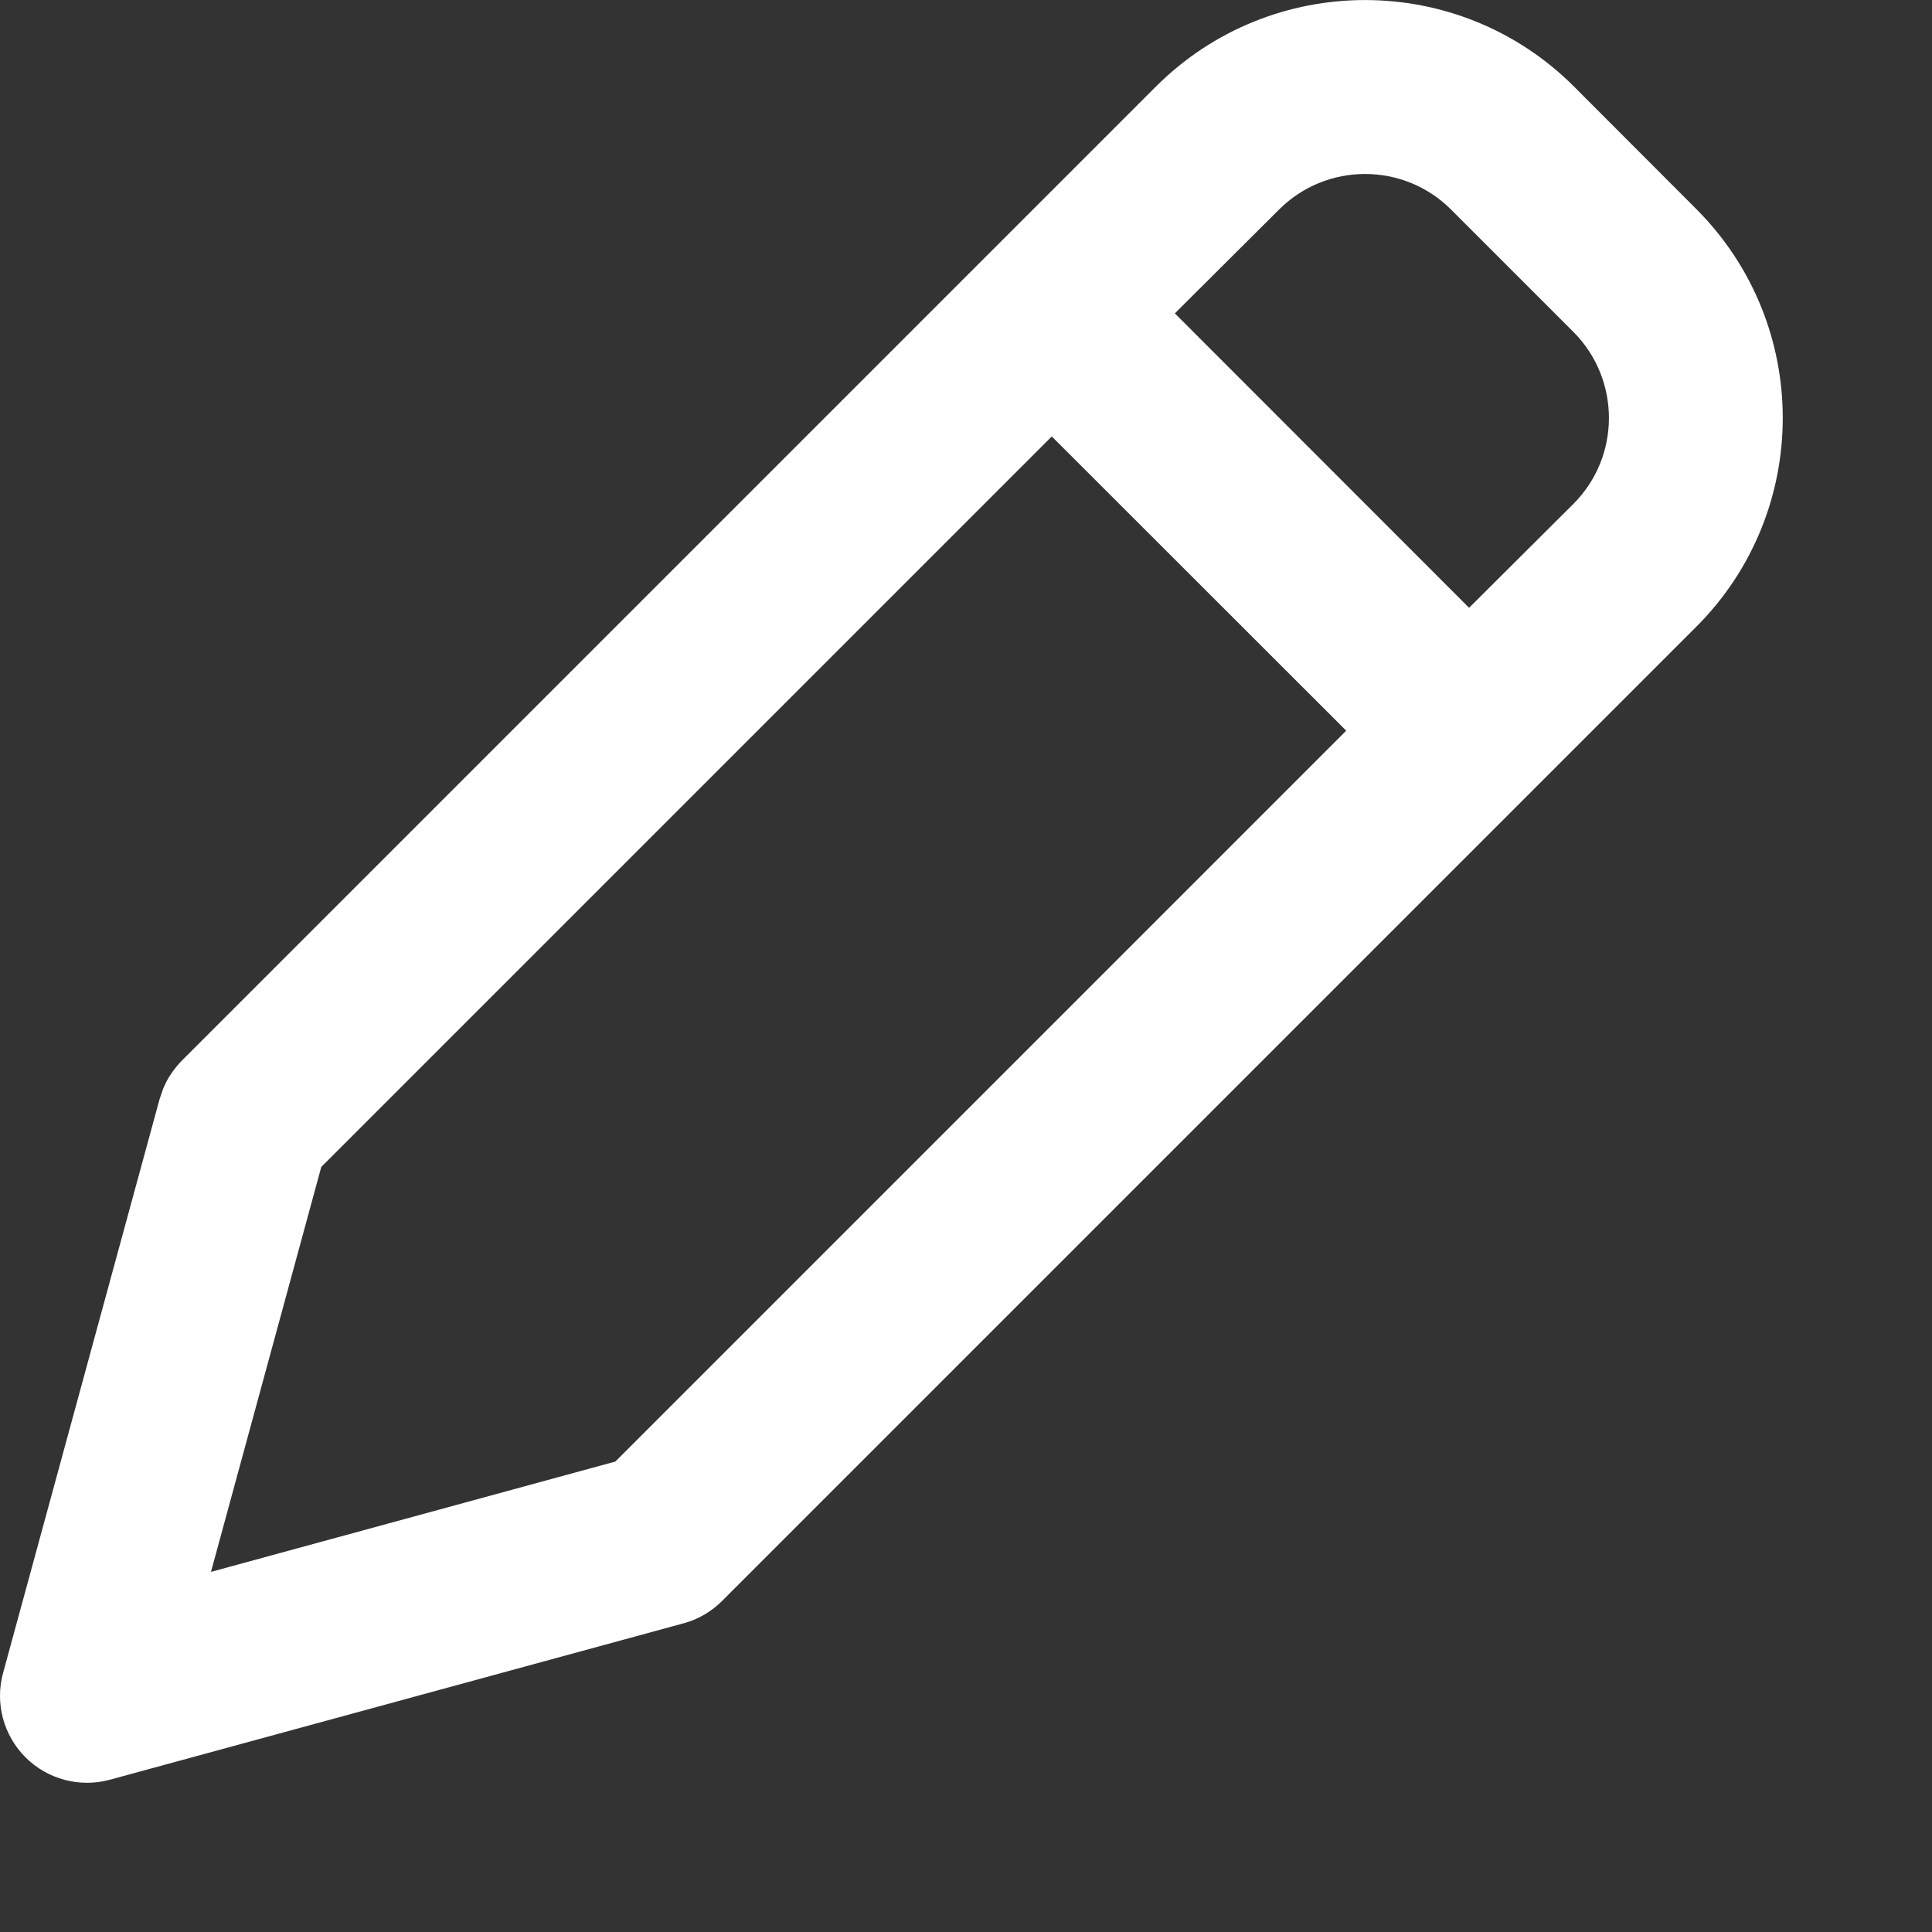 <svg preserveAspectRatio="none" width="100%" height="100%" overflow="visible" style="display: block;" viewBox="0 0 10 10" fill="none" xmlns="http://www.w3.org/2000/svg">
<rect x="0" y="0" width="10" height="10" fill="#333333" stroke="none"/>
<path id="Union" d="M5.983 0.448C6.581 -0.149 7.55 -0.149 8.147 0.448L8.779 1.081C9.377 1.679 9.377 2.648 8.779 3.245L3.738 8.286C3.683 8.341 3.614 8.382 3.539 8.402L0.568 9.212C0.413 9.254 0.246 9.21 0.132 9.096C0.018 8.982 -0.027 8.815 0.016 8.659L0.826 5.689L0.845 5.634C0.867 5.58 0.901 5.531 0.942 5.489L5.983 0.448ZM1.663 6.04L1.092 8.136L3.185 7.565L6.968 3.782L5.444 2.259L1.663 6.04ZM7.511 1.085C7.265 0.839 6.866 0.839 6.62 1.085L6.081 1.622L7.604 3.146L8.144 2.608C8.389 2.363 8.389 1.964 8.144 1.718L7.511 1.085Z" fill="white"/>
</svg>
